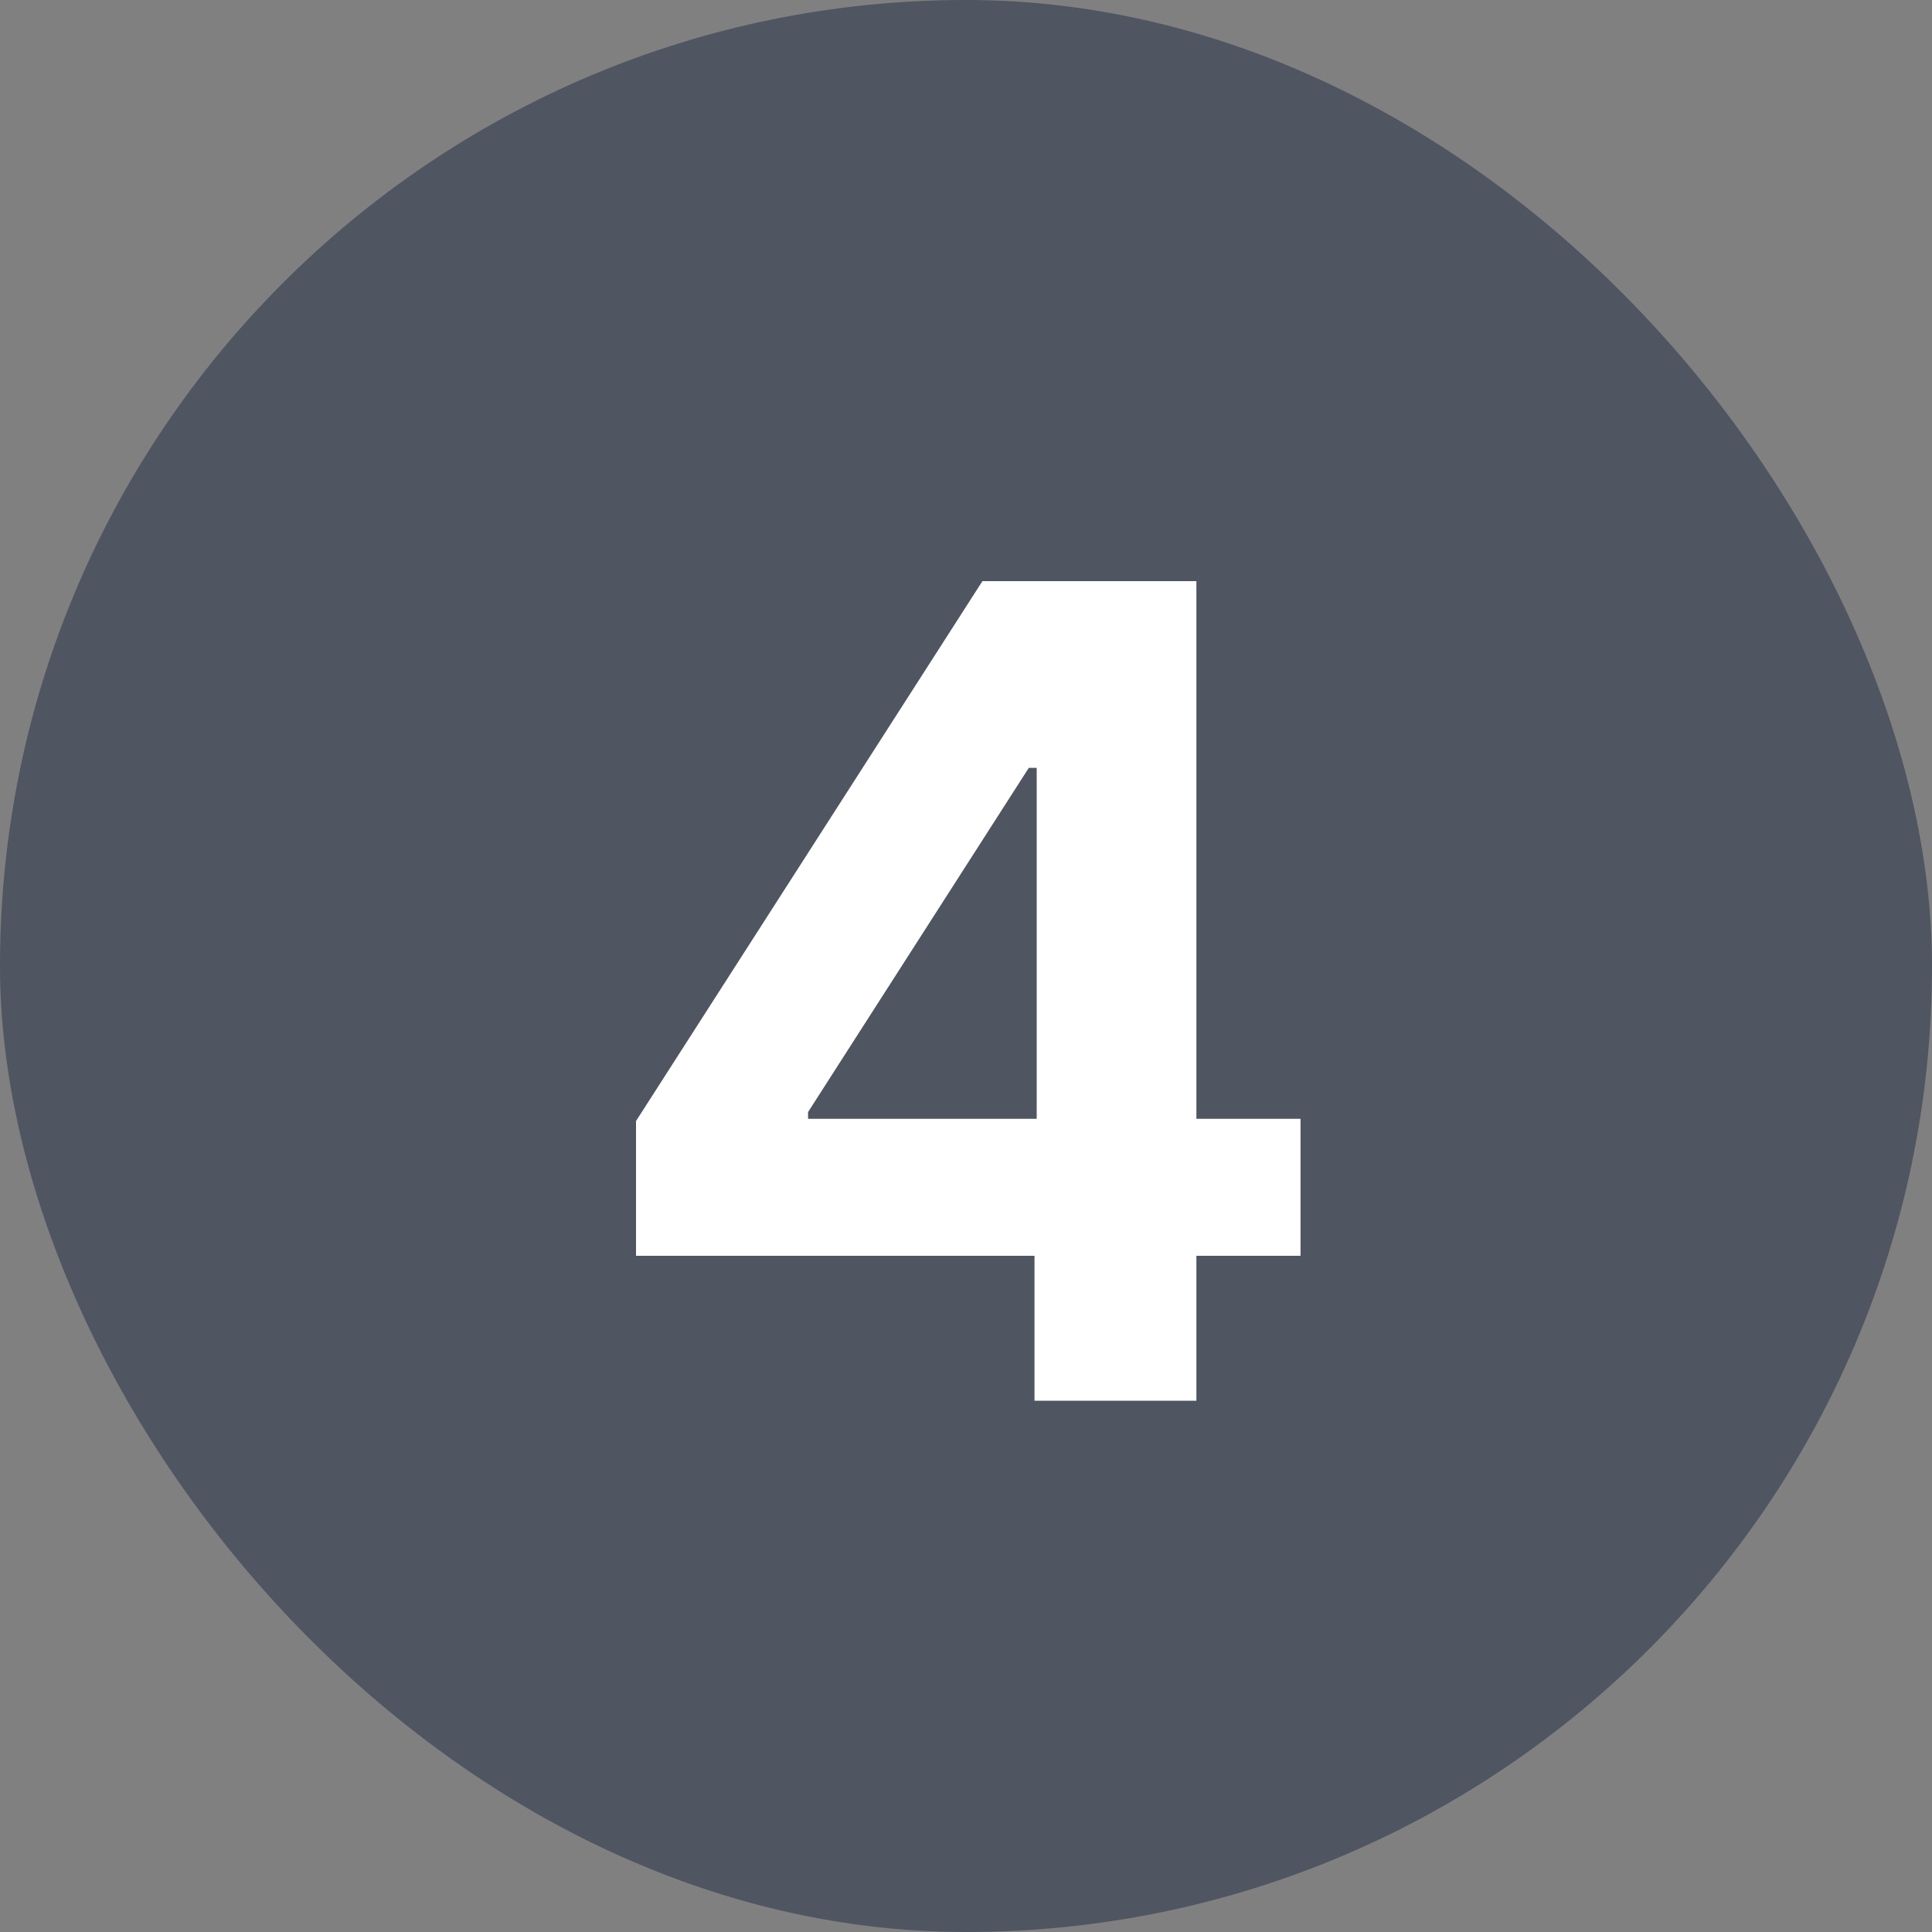 <svg width="20" height="20" viewBox="0 0 20 20" fill="none" xmlns="http://www.w3.org/2000/svg">
<rect x="0" y="0" width="20" height="20" fill="#808080" stroke="none"/>
<rect width="20" height="20" rx="10" fill="#4F5561"/>
<path d="M6.584 13V11.605L10.17 6.016H12.385V11.582H13.463V13H12.385V14.5H10.709V13H6.584ZM8.365 11.582H10.732V7.949H10.65L8.365 11.512V11.582Z" fill="white"/>
</svg>
